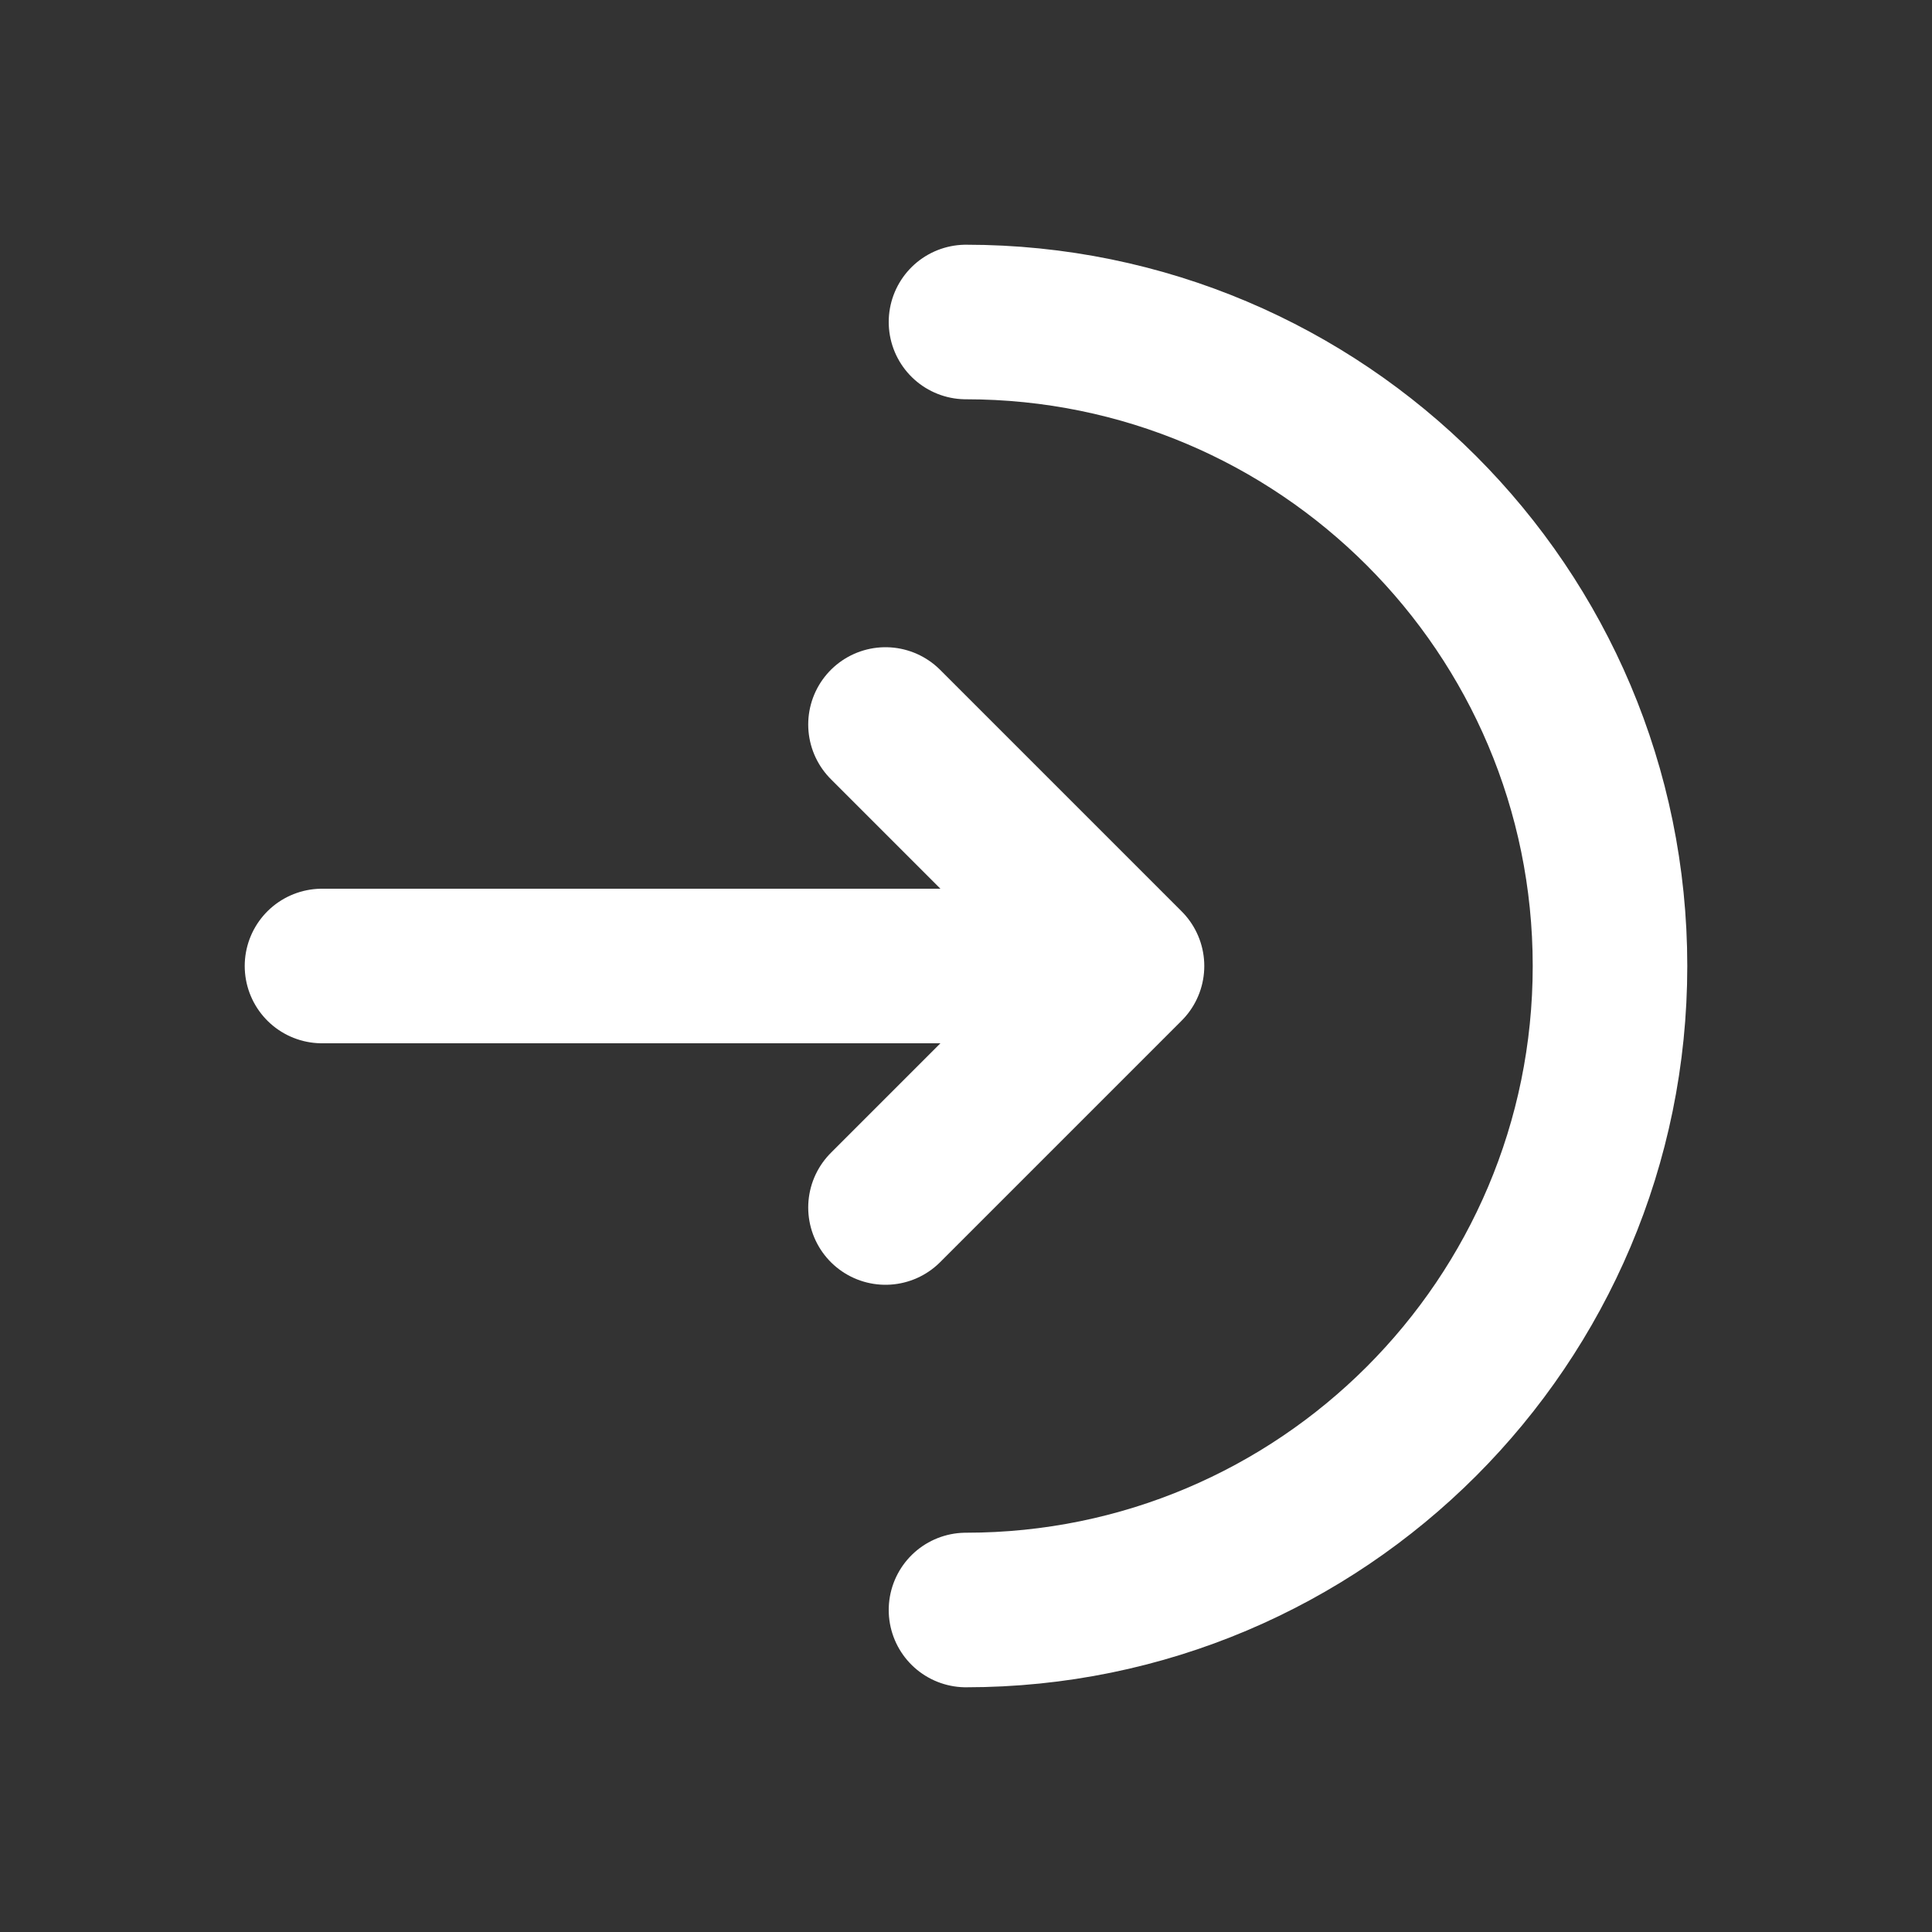 <svg viewBox="0 0 24 24" fill="none" xmlns="http://www.w3.org/2000/svg" stroke="#ffffff"><rect x="0" y="0" width="24" height="24" fill="#333333" stroke="none"/><g id="SVGRepo_bgCarrier" stroke-width="0"></g><g id="SVGRepo_tracerCarrier" stroke-linecap="round" stroke-linejoin="round"></g><g id="SVGRepo_iconCarrier"> <path d="M12 20C16.418 20 20 16.418 20 12C20 7.582 16.418 4 12 4" stroke="#ffffff" stroke-width="1.92" stroke-linecap="round"></path> <path d="M4 12H14M14 12L11 9M14 12L11 15" stroke="#ffffff" stroke-width="1.92" stroke-linecap="round" stroke-linejoin="round"></path> </g></svg>